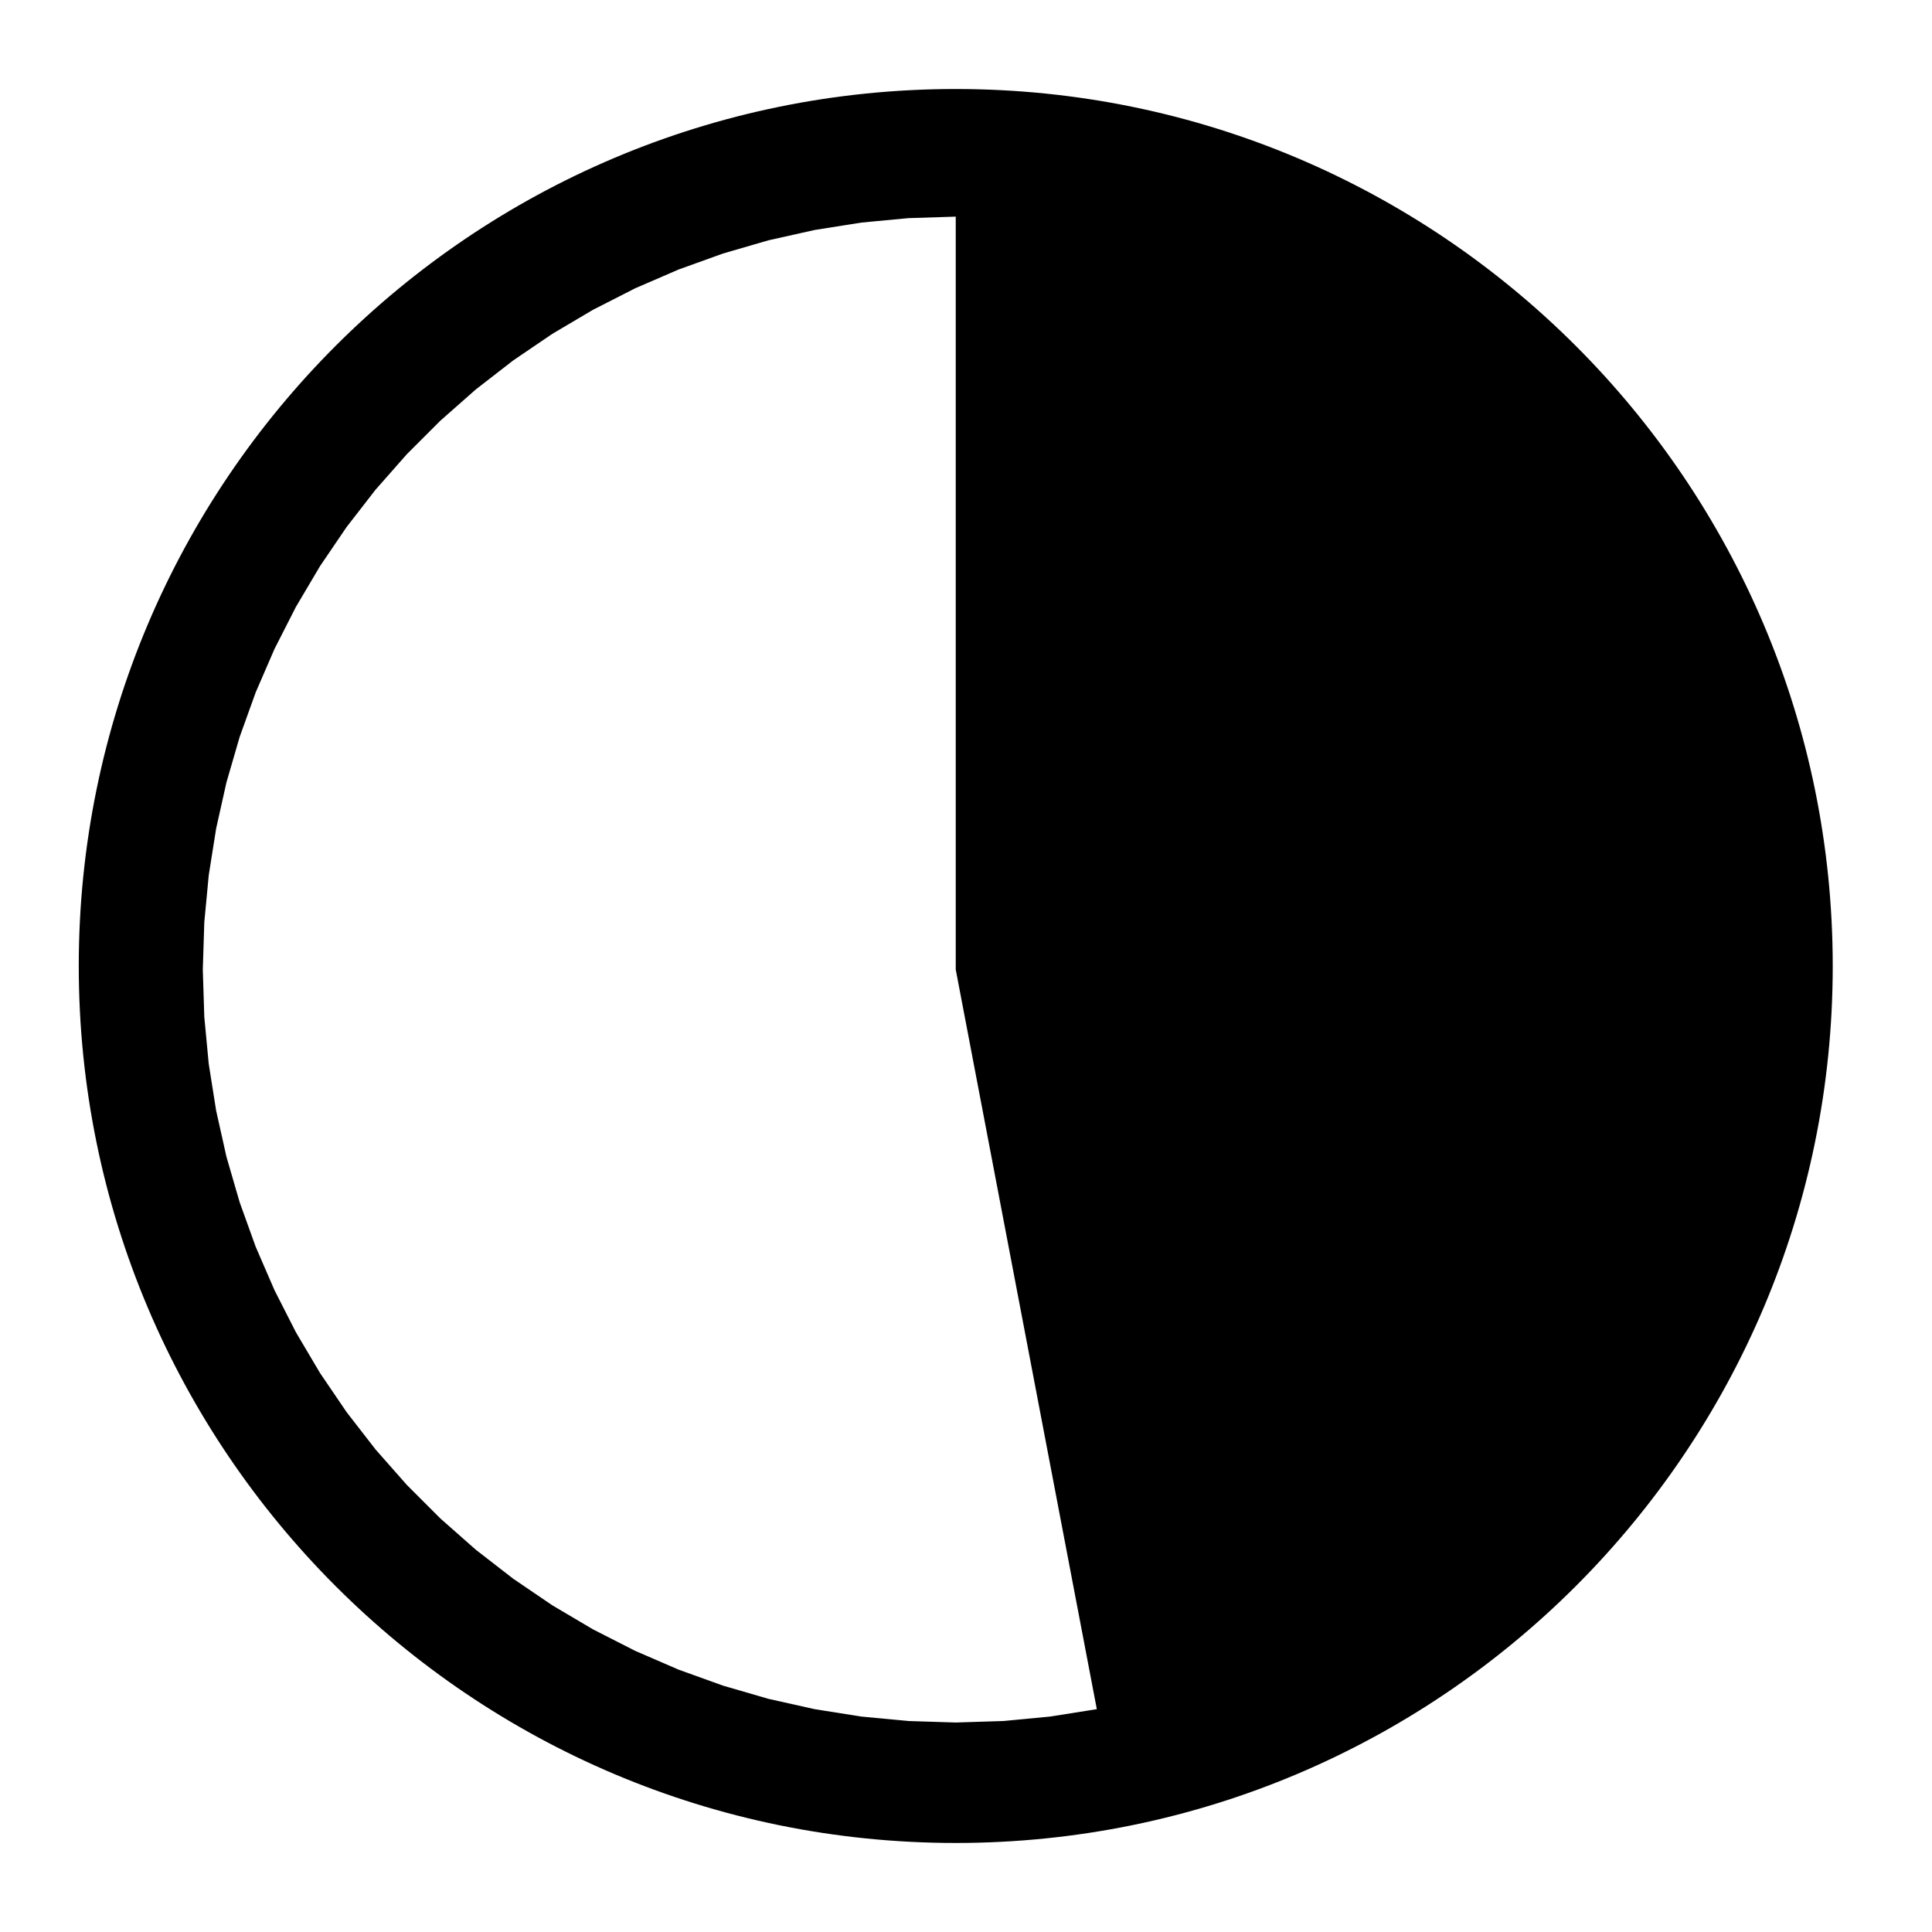 <?xml version="1.0" encoding="utf-8"?>
<!-- Generator: Adobe Illustrator 15.0.2, SVG Export Plug-In . SVG Version: 6.00 Build 0)  -->
<!DOCTYPE svg PUBLIC "-//W3C//DTD SVG 1.1//EN" "http://www.w3.org/Graphics/SVG/1.1/DTD/svg11.dtd">
<svg version="1.1" id="Layer_1" xmlns="http://www.w3.org/2000/svg" xmlns:xlink="http://www.w3.org/1999/xlink" x="0px" y="0px"
	 width="1024px" height="1024px" viewBox="0 0 1024 1024" enable-background="new 0 0 1024 1024" xml:space="preserve">
<path d="M506.524,47.177c-256.716,0-464.783,208.144-464.779,464.858c0,256.642,208.064,464.778,464.779,464.778
	s464.861-208.137,464.861-464.783C971.385,255.321,763.242,47.177,506.524,47.177z M556.573,909.816l-24.958,2.361l-25.052,0.792
	l-25.057-0.792l-24.959-2.361l-24.767-3.925l-24.459-5.464l-24.079-6.998l-23.585-8.491l-23.008-9.959l-22.335-11.377
	l-21.585-12.759l-20.731-14.099l-19.812-15.359l-18.801-16.583l-17.728-17.729l-16.58-18.802l-15.364-19.803l-14.092-20.74
	l-12.766-21.577l-11.376-22.341l-9.961-23.008l-8.489-23.584l-6.998-24.081l-5.466-24.461l-3.925-24.766l-2.357-24.959
	l-0.791-25.056l0.791-25.053l2.357-24.959l3.925-24.766l5.466-24.465l6.998-24.08l8.489-23.585l9.961-23.007l11.376-22.341
	l12.766-21.578l14.092-20.732l15.364-19.811l16.58-18.802l17.728-17.728l18.801-16.58l19.812-15.364l20.731-14.092l21.585-12.765
	l22.335-11.377l23.008-9.961l23.592-8.489l24.072-6.998l24.459-5.465l24.767-3.925l24.959-2.358l25.057-0.79l0.001,399.07
	l74.775,391.993L556.573,909.816z"/>
</svg>
